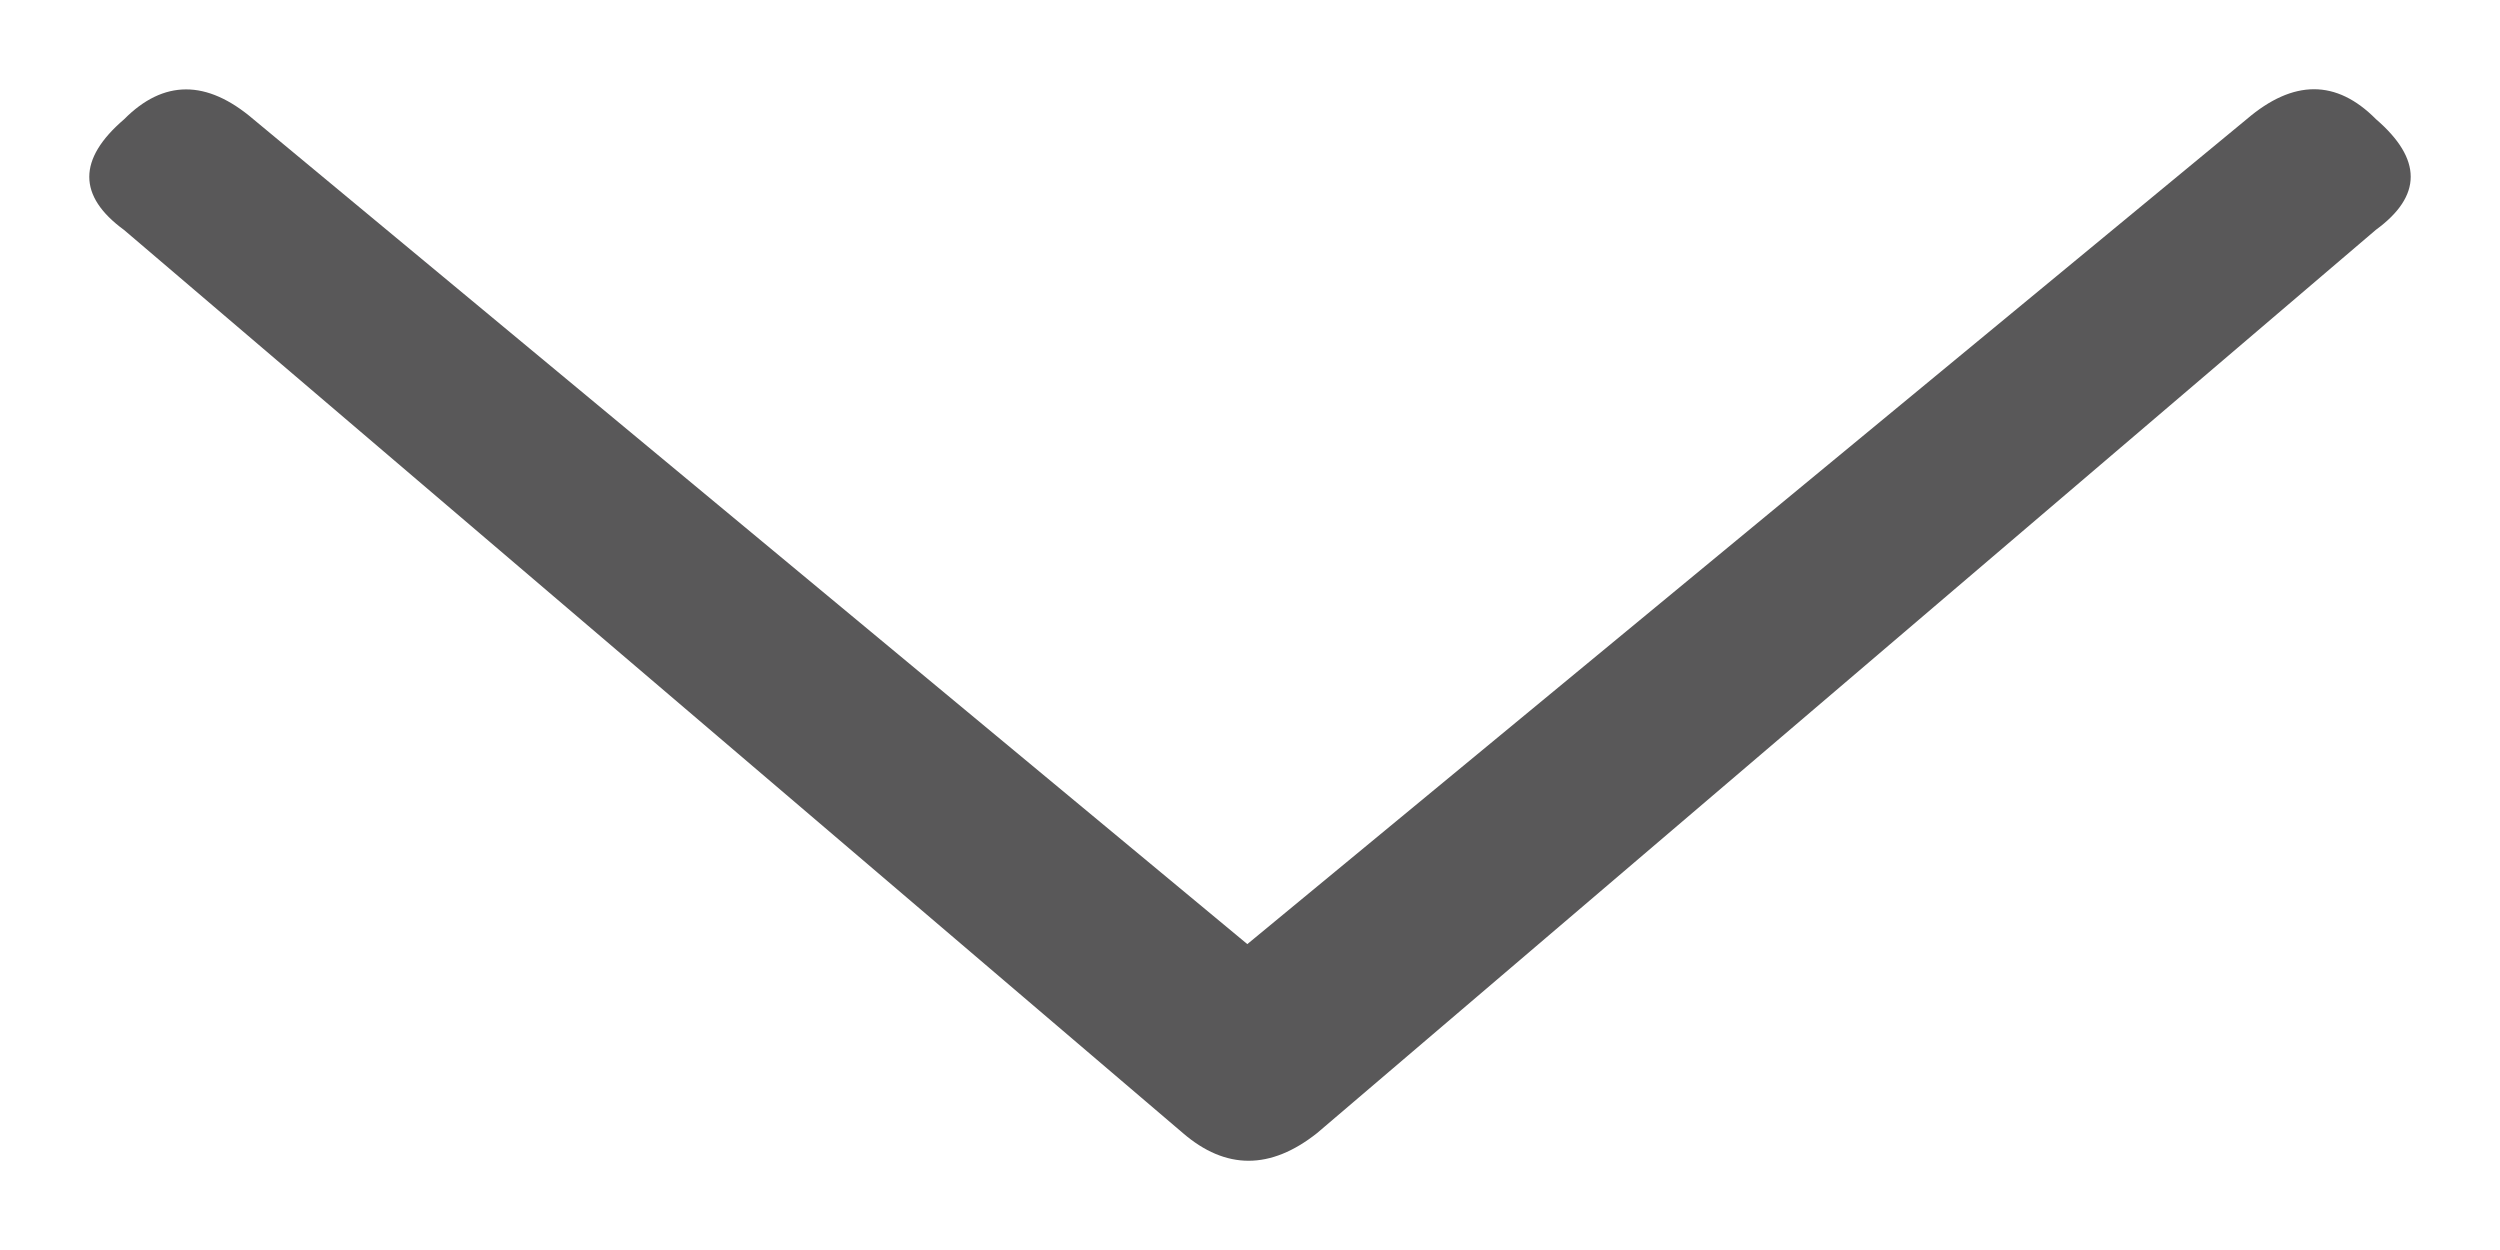 <svg xmlns="http://www.w3.org/2000/svg" width="14" height="7" viewBox="0 0 14 7">
    <path fill="#595859" fill-rule="evenodd" d="M.695.668c-.26.223-.26.43 0 .62l5.929 5.057c.24.207.491.207.752 0l5.929-5.058c.26-.19.26-.396 0-.62-.221-.223-.462-.223-.723 0l-5.597 4.62L1.418.667C1.158.445.916.445.695.668"/>
</svg>
